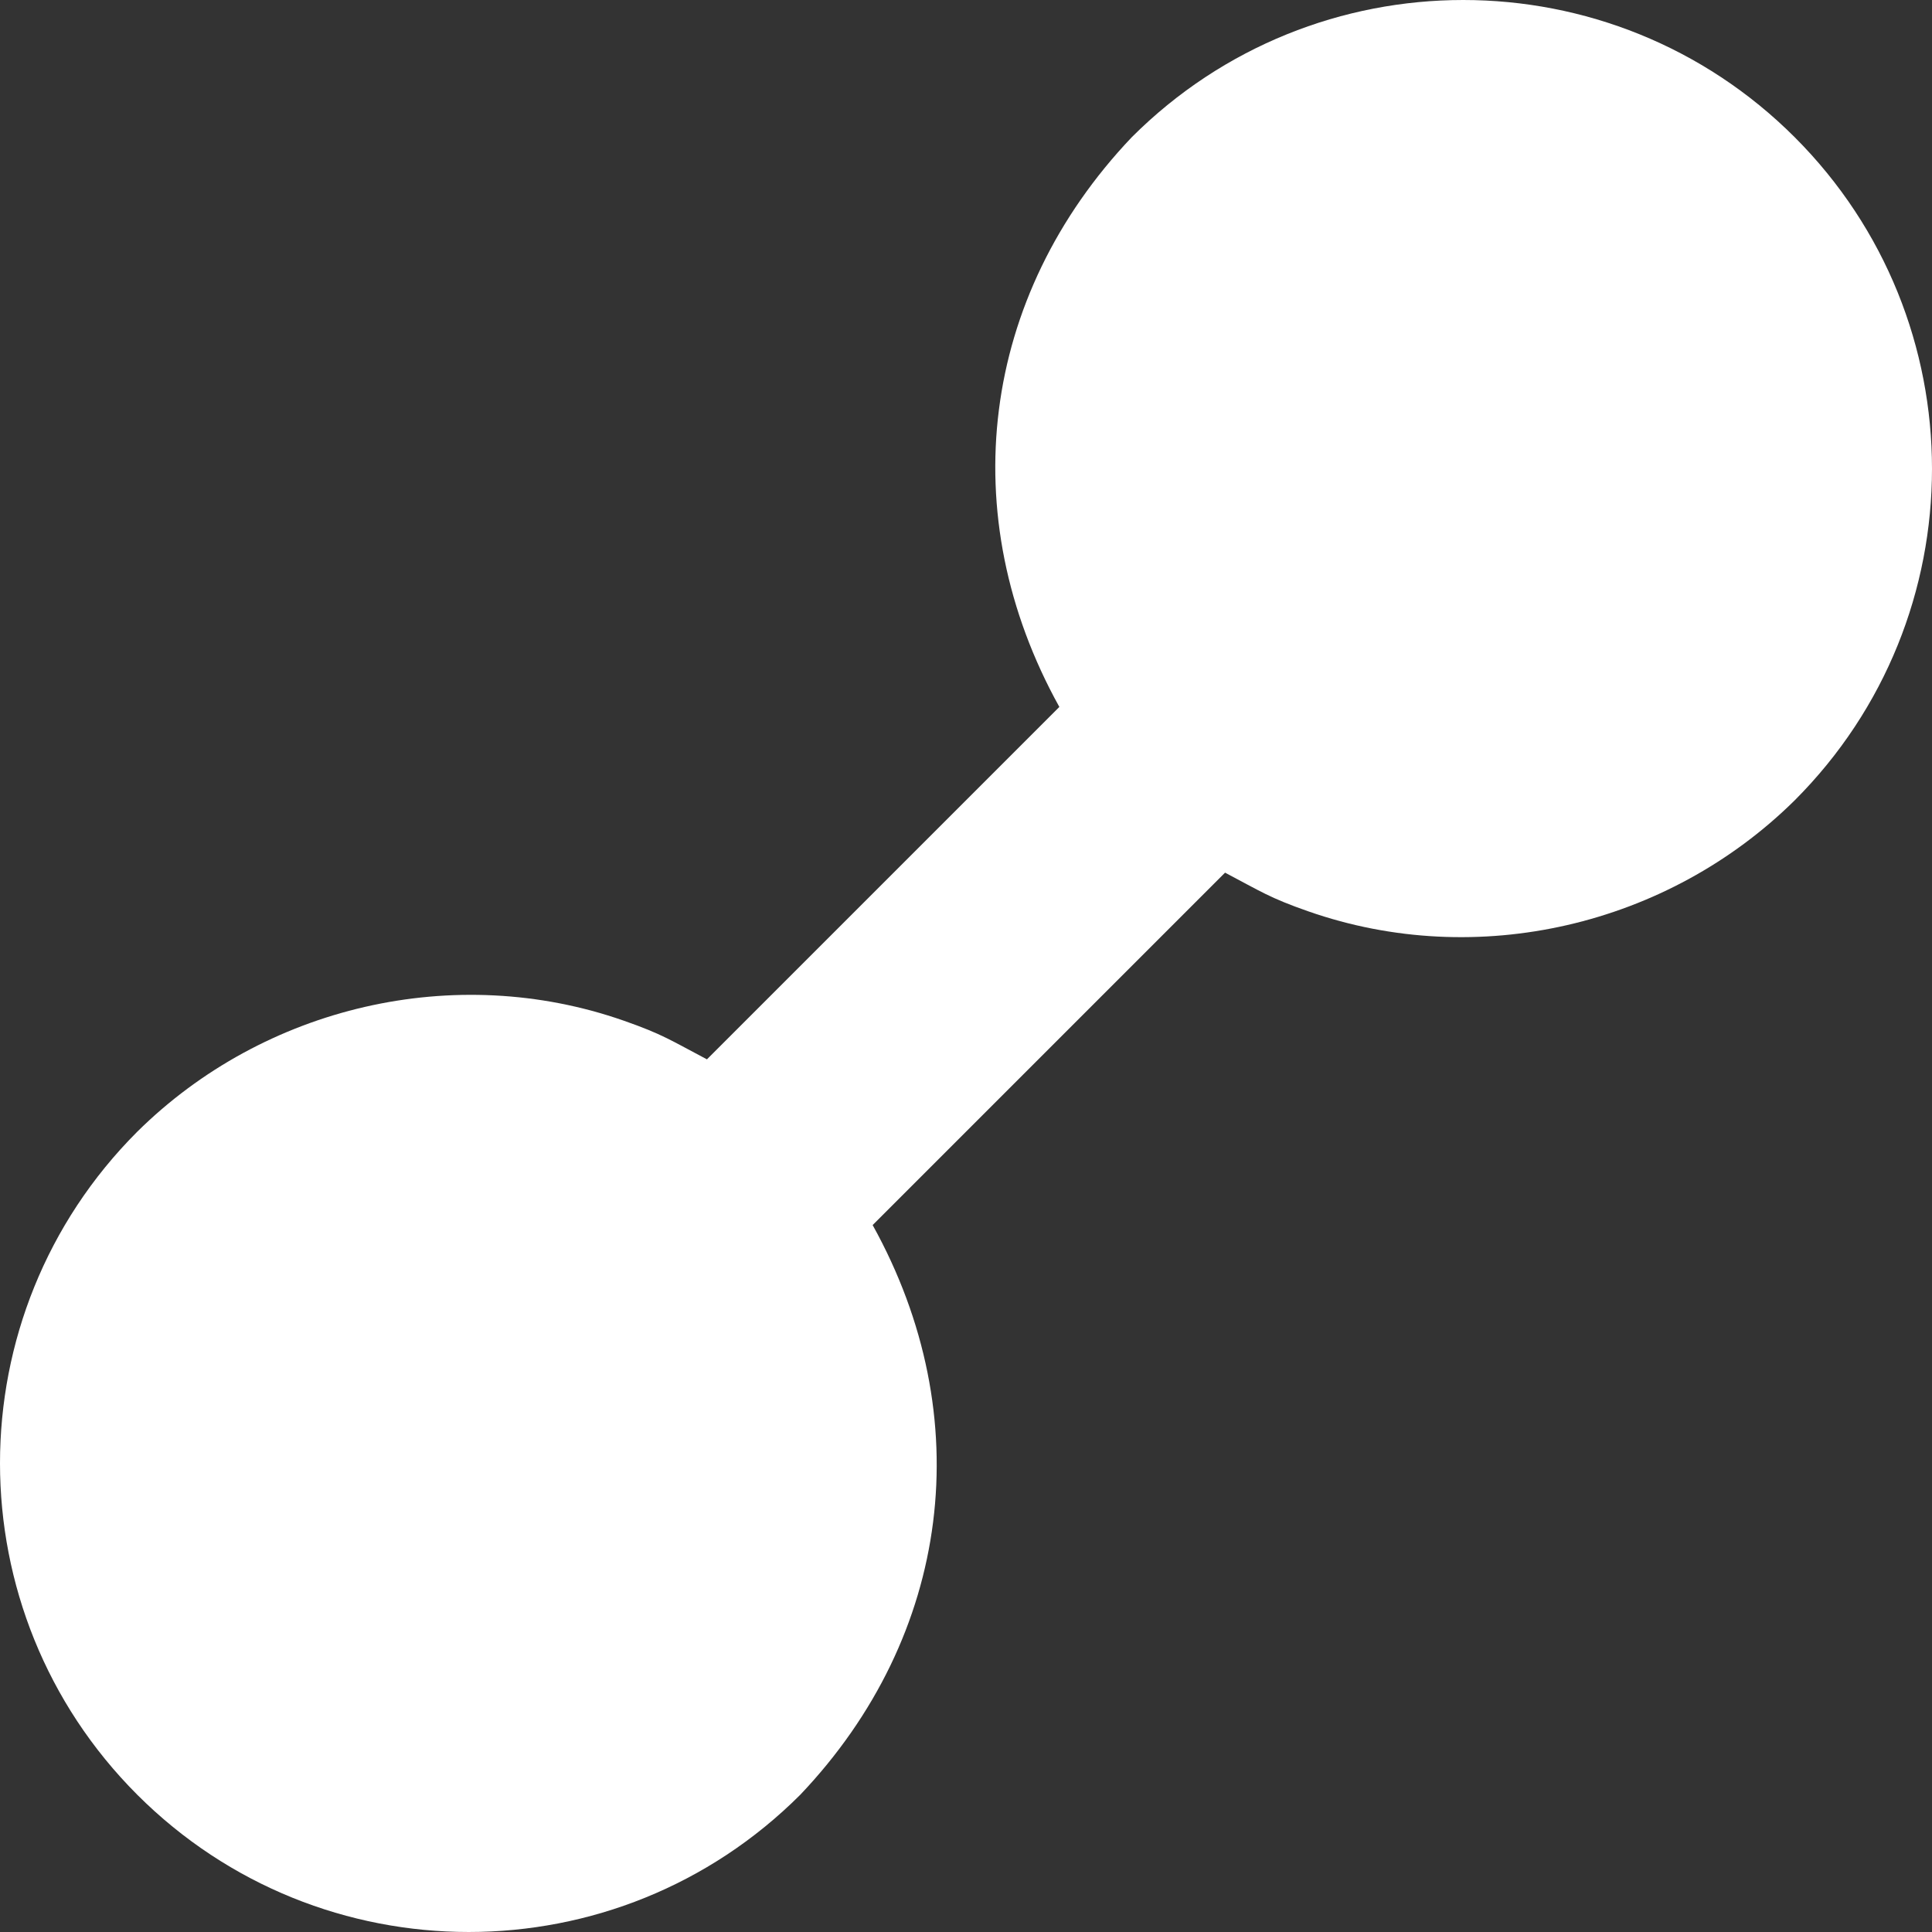 <?xml version="1.0" encoding="UTF-8"?>
<!DOCTYPE svg PUBLIC "-//W3C//DTD SVG 1.1//EN" "http://www.w3.org/Graphics/SVG/1.1/DTD/svg11.dtd">
<svg version="1.1" xmlns="http://www.w3.org/2000/svg" xmlns:xlink="http://www.w3.org/1999/xlink" x="0" y="0" width="22" height="22" viewBox="0, 0, 22, 22">
  <rect x="0" y="0" width="22" height="22" fill="#333333" stroke="none"/>
  <g id="Background">
    <rect x="0" y="0" width="22" height="22" fill="#000000" fill-opacity="0"/>
  </g>
  <g id="Background"/>
  <g id="Layer_1">
    <path d="M12.887,1.563 C14.972,-0.521 18.352,-0.521 20.437,1.563 C22.521,3.648 22.521,7.028 20.437,9.113 C18.991,10.543 16.821,11.051 14.896,10.377 C14.456,10.223 14.362,10.154 13.95,9.937 L9.937,13.95 C11.149,16.135 10.835,18.625 9.113,20.437 C7.028,22.521 3.648,22.521 1.563,20.437 C-0.521,18.352 -0.521,14.972 1.563,12.887 C3.009,11.457 5.179,10.949 7.104,11.623 C7.544,11.777 7.638,11.846 8.05,12.063 L12.063,8.05 C10.851,5.865 11.165,3.375 12.887,1.563 z" fill="#FFFFFF"/>
  </g>
</svg>
